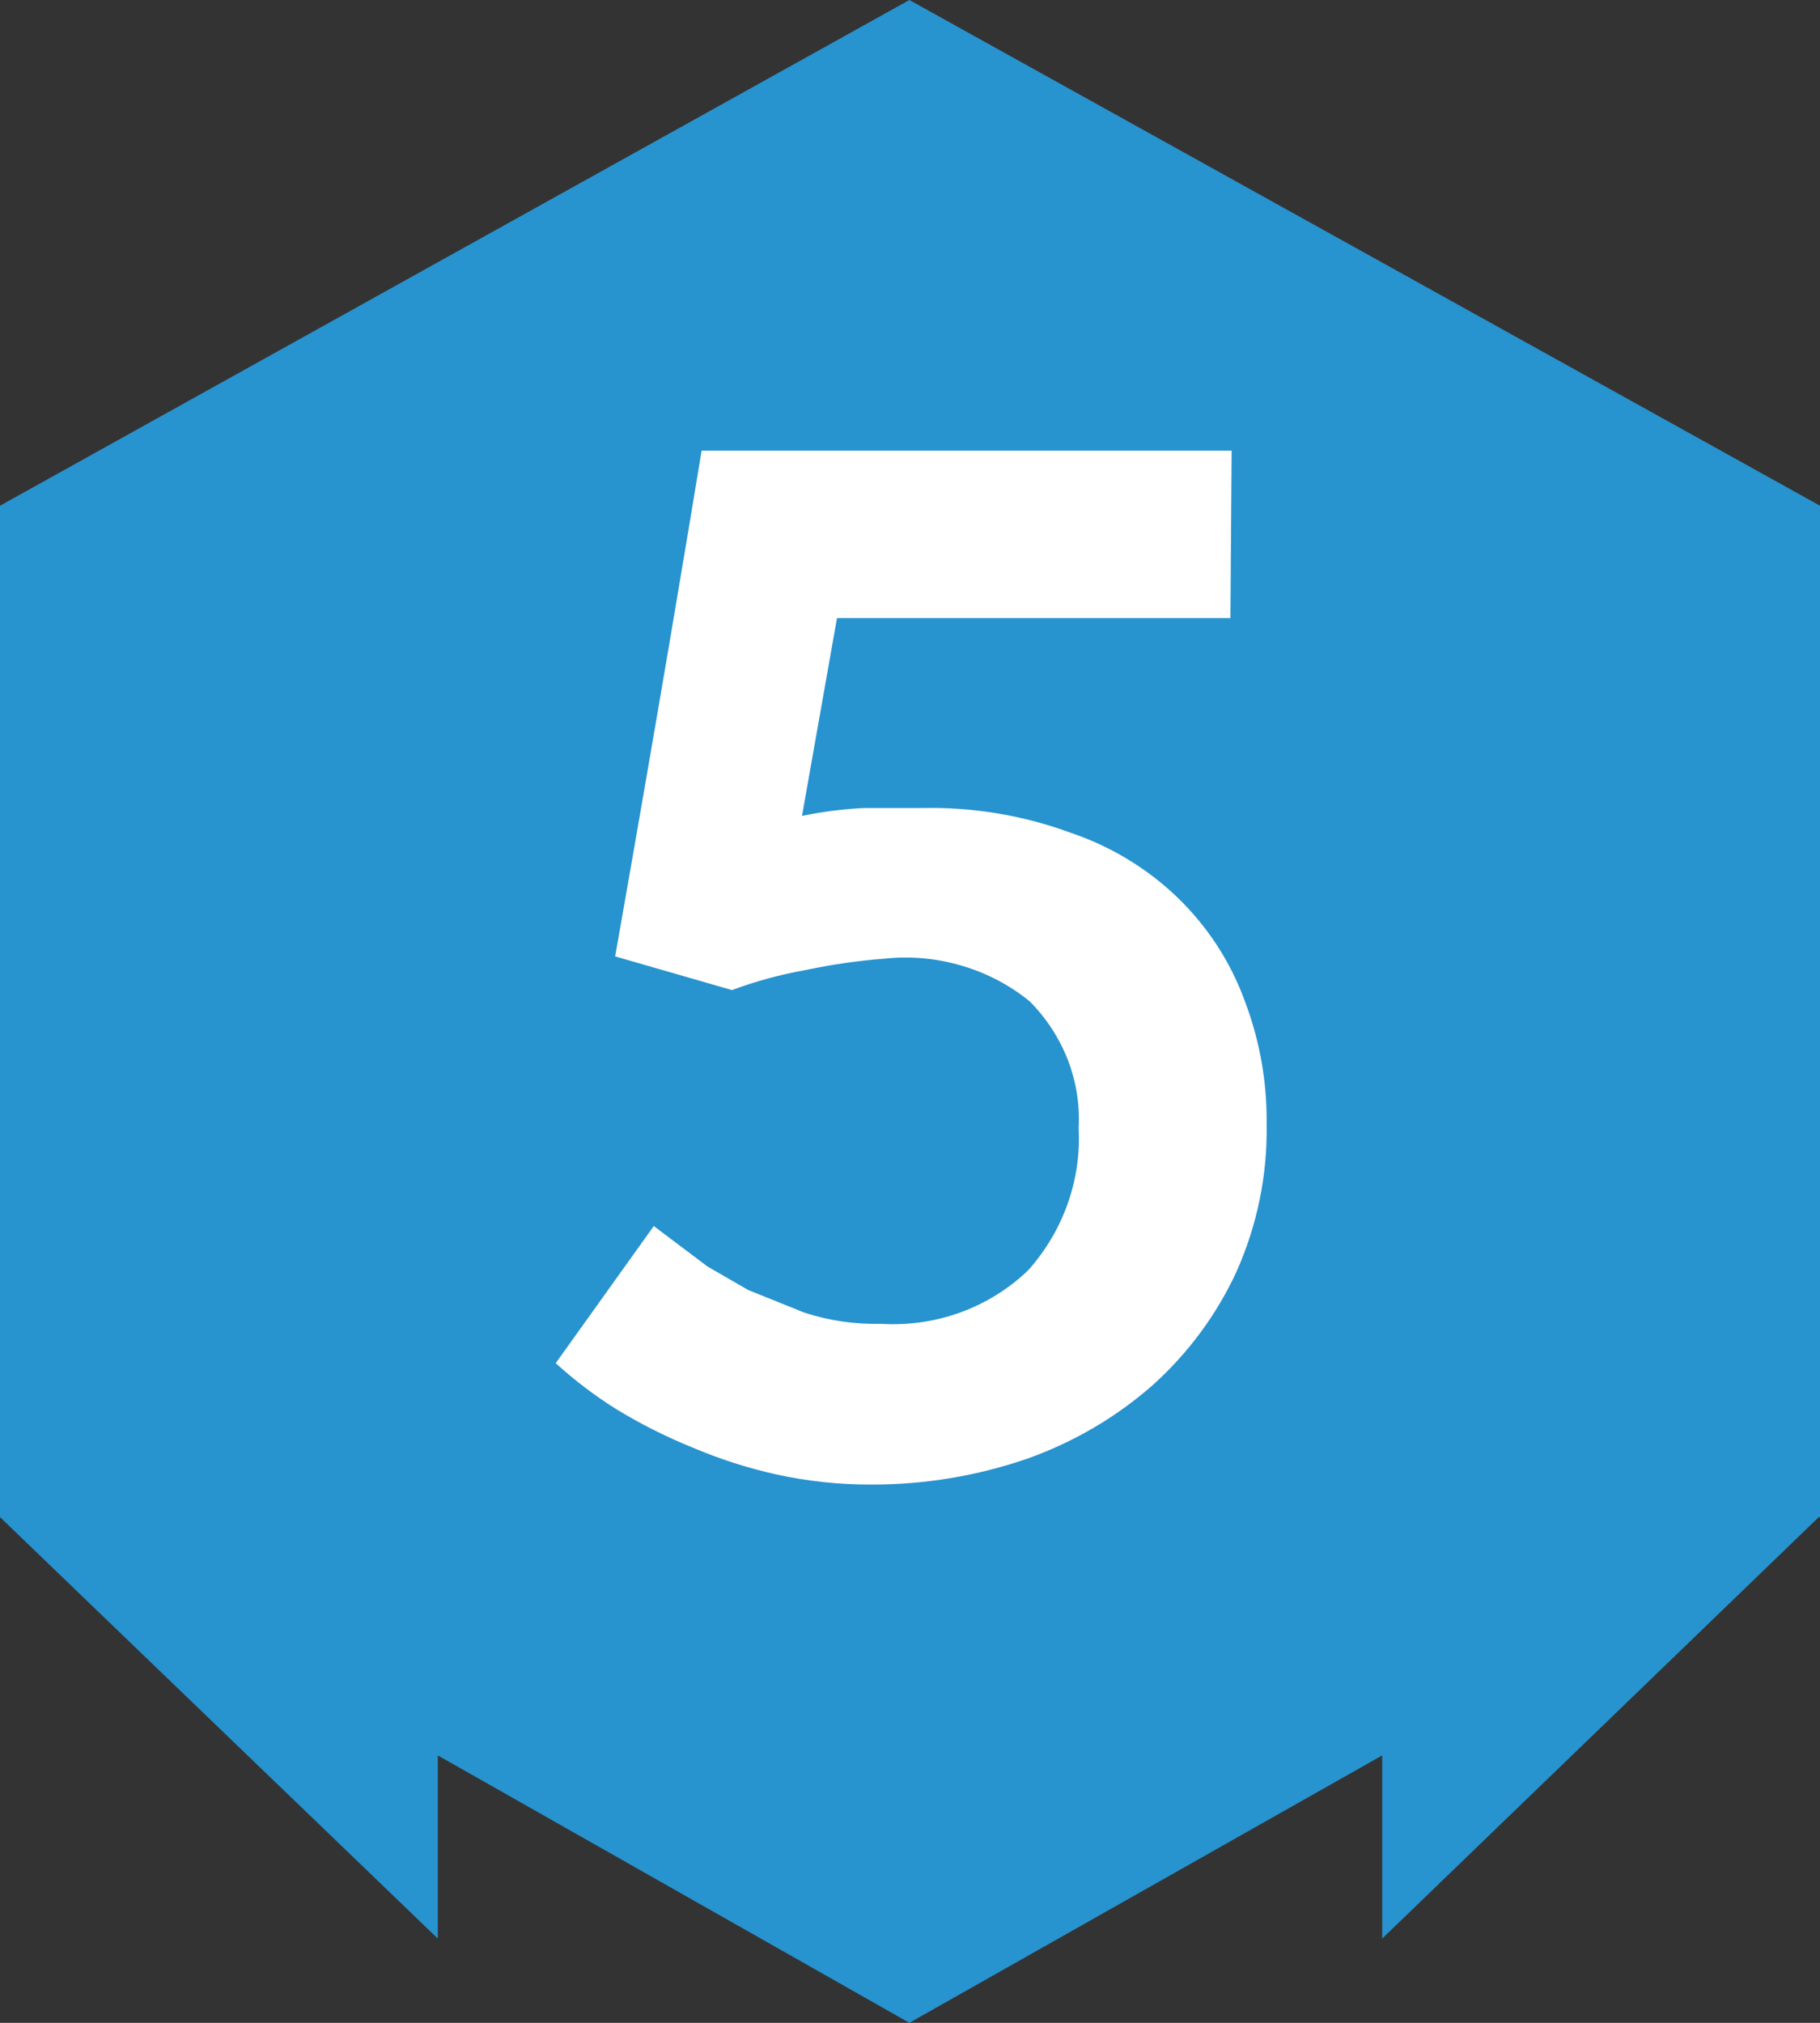 <svg class="" fill="none" height="20" viewbox="0 0 18 20" width="18" xmlns="http://www.w3.org/2000/svg">
<rect width="100%" height="100%" fill="#333333" stroke="none"/>
<path d="M8.994 0L18 5V15H17.988L13.67 19.167V17.356L8.994 20L4.33 17.356V19.167L0 15V5L8.994 0Z" fill="#2793CF"></path>
<path d="M12.169 6.111H8.278L7.932 8.067C8.133 8.025 8.338 7.999 8.544 7.989H9.121C9.622 7.978 10.12 8.061 10.587 8.233C10.985 8.367 11.346 8.586 11.644 8.872C11.941 9.159 12.168 9.506 12.308 9.889C12.458 10.28 12.532 10.694 12.527 11.111C12.537 11.615 12.434 12.115 12.227 12.578C12.033 12.997 11.754 13.375 11.407 13.689C11.045 14.009 10.621 14.258 10.16 14.422C9.664 14.593 9.14 14.68 8.613 14.678C8.298 14.679 7.985 14.645 7.678 14.578C7.393 14.514 7.114 14.425 6.847 14.311C6.586 14.205 6.335 14.079 6.096 13.933C5.882 13.799 5.681 13.646 5.496 13.478L6.466 12.122L6.997 12.522L7.401 12.755L7.955 12.978C8.2 13.058 8.458 13.095 8.717 13.089C8.985 13.105 9.253 13.066 9.504 12.974C9.755 12.882 9.983 12.739 10.172 12.556C10.517 12.167 10.695 11.666 10.668 11.155C10.681 10.925 10.644 10.695 10.561 10.479C10.477 10.264 10.349 10.066 10.183 9.9C9.987 9.74 9.758 9.62 9.512 9.548C9.266 9.475 9.008 9.451 8.752 9.478C8.491 9.498 8.233 9.535 7.978 9.589C7.726 9.633 7.478 9.7 7.239 9.789L6.084 9.456C6.523 6.967 6.8 5.3 6.939 4.456H12.181L12.169 6.111Z" fill="white"></path>
</svg>
